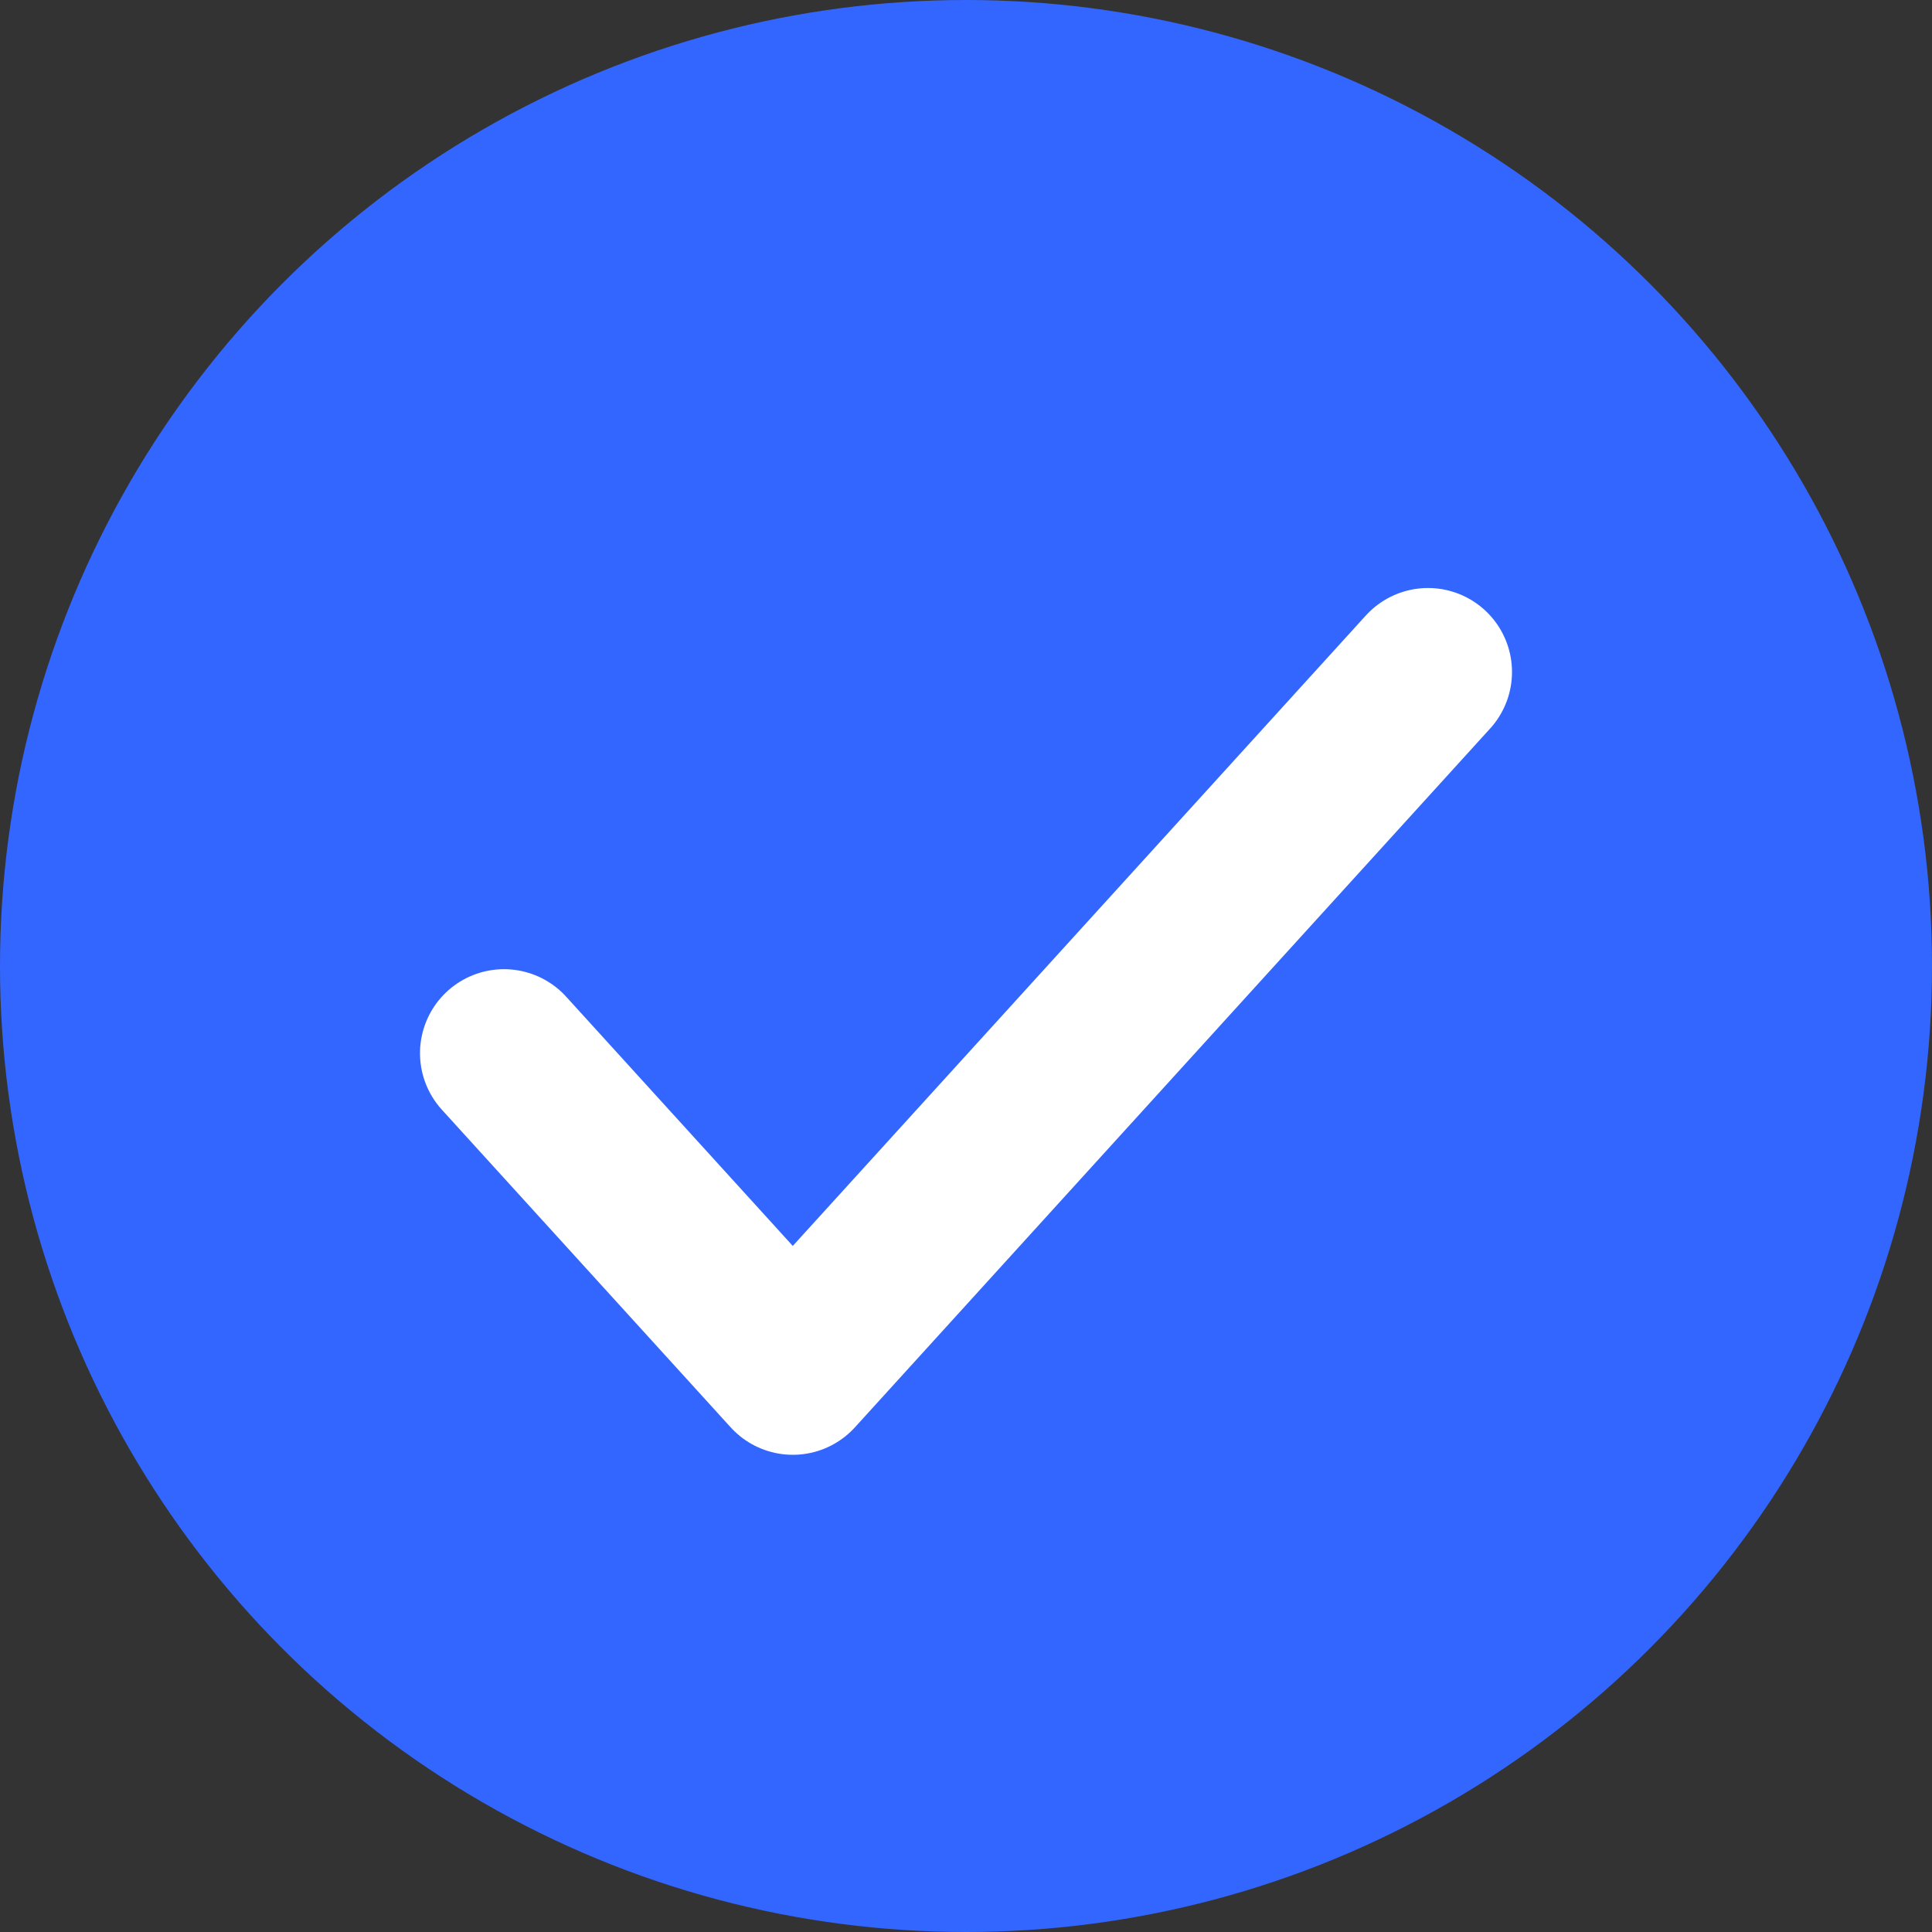 <svg width="23" height="23" viewBox="0 0 23 23" fill="none" xmlns="http://www.w3.org/2000/svg">
<rect x="0" y="0" width="23" height="23" fill="#333333" stroke="none"/>
<g id="&#236;&#178;&#180;&#237;&#129;&#172;">
<circle id="Ellipse 334" cx="11.5" cy="11.5" r="11.5" fill="#3366FF"/>
<path id="Icon" d="M17 8L9.438 16.319L6 12.538" stroke="white" stroke-width="2" stroke-linecap="round" stroke-linejoin="round"/>
</g>
</svg>
